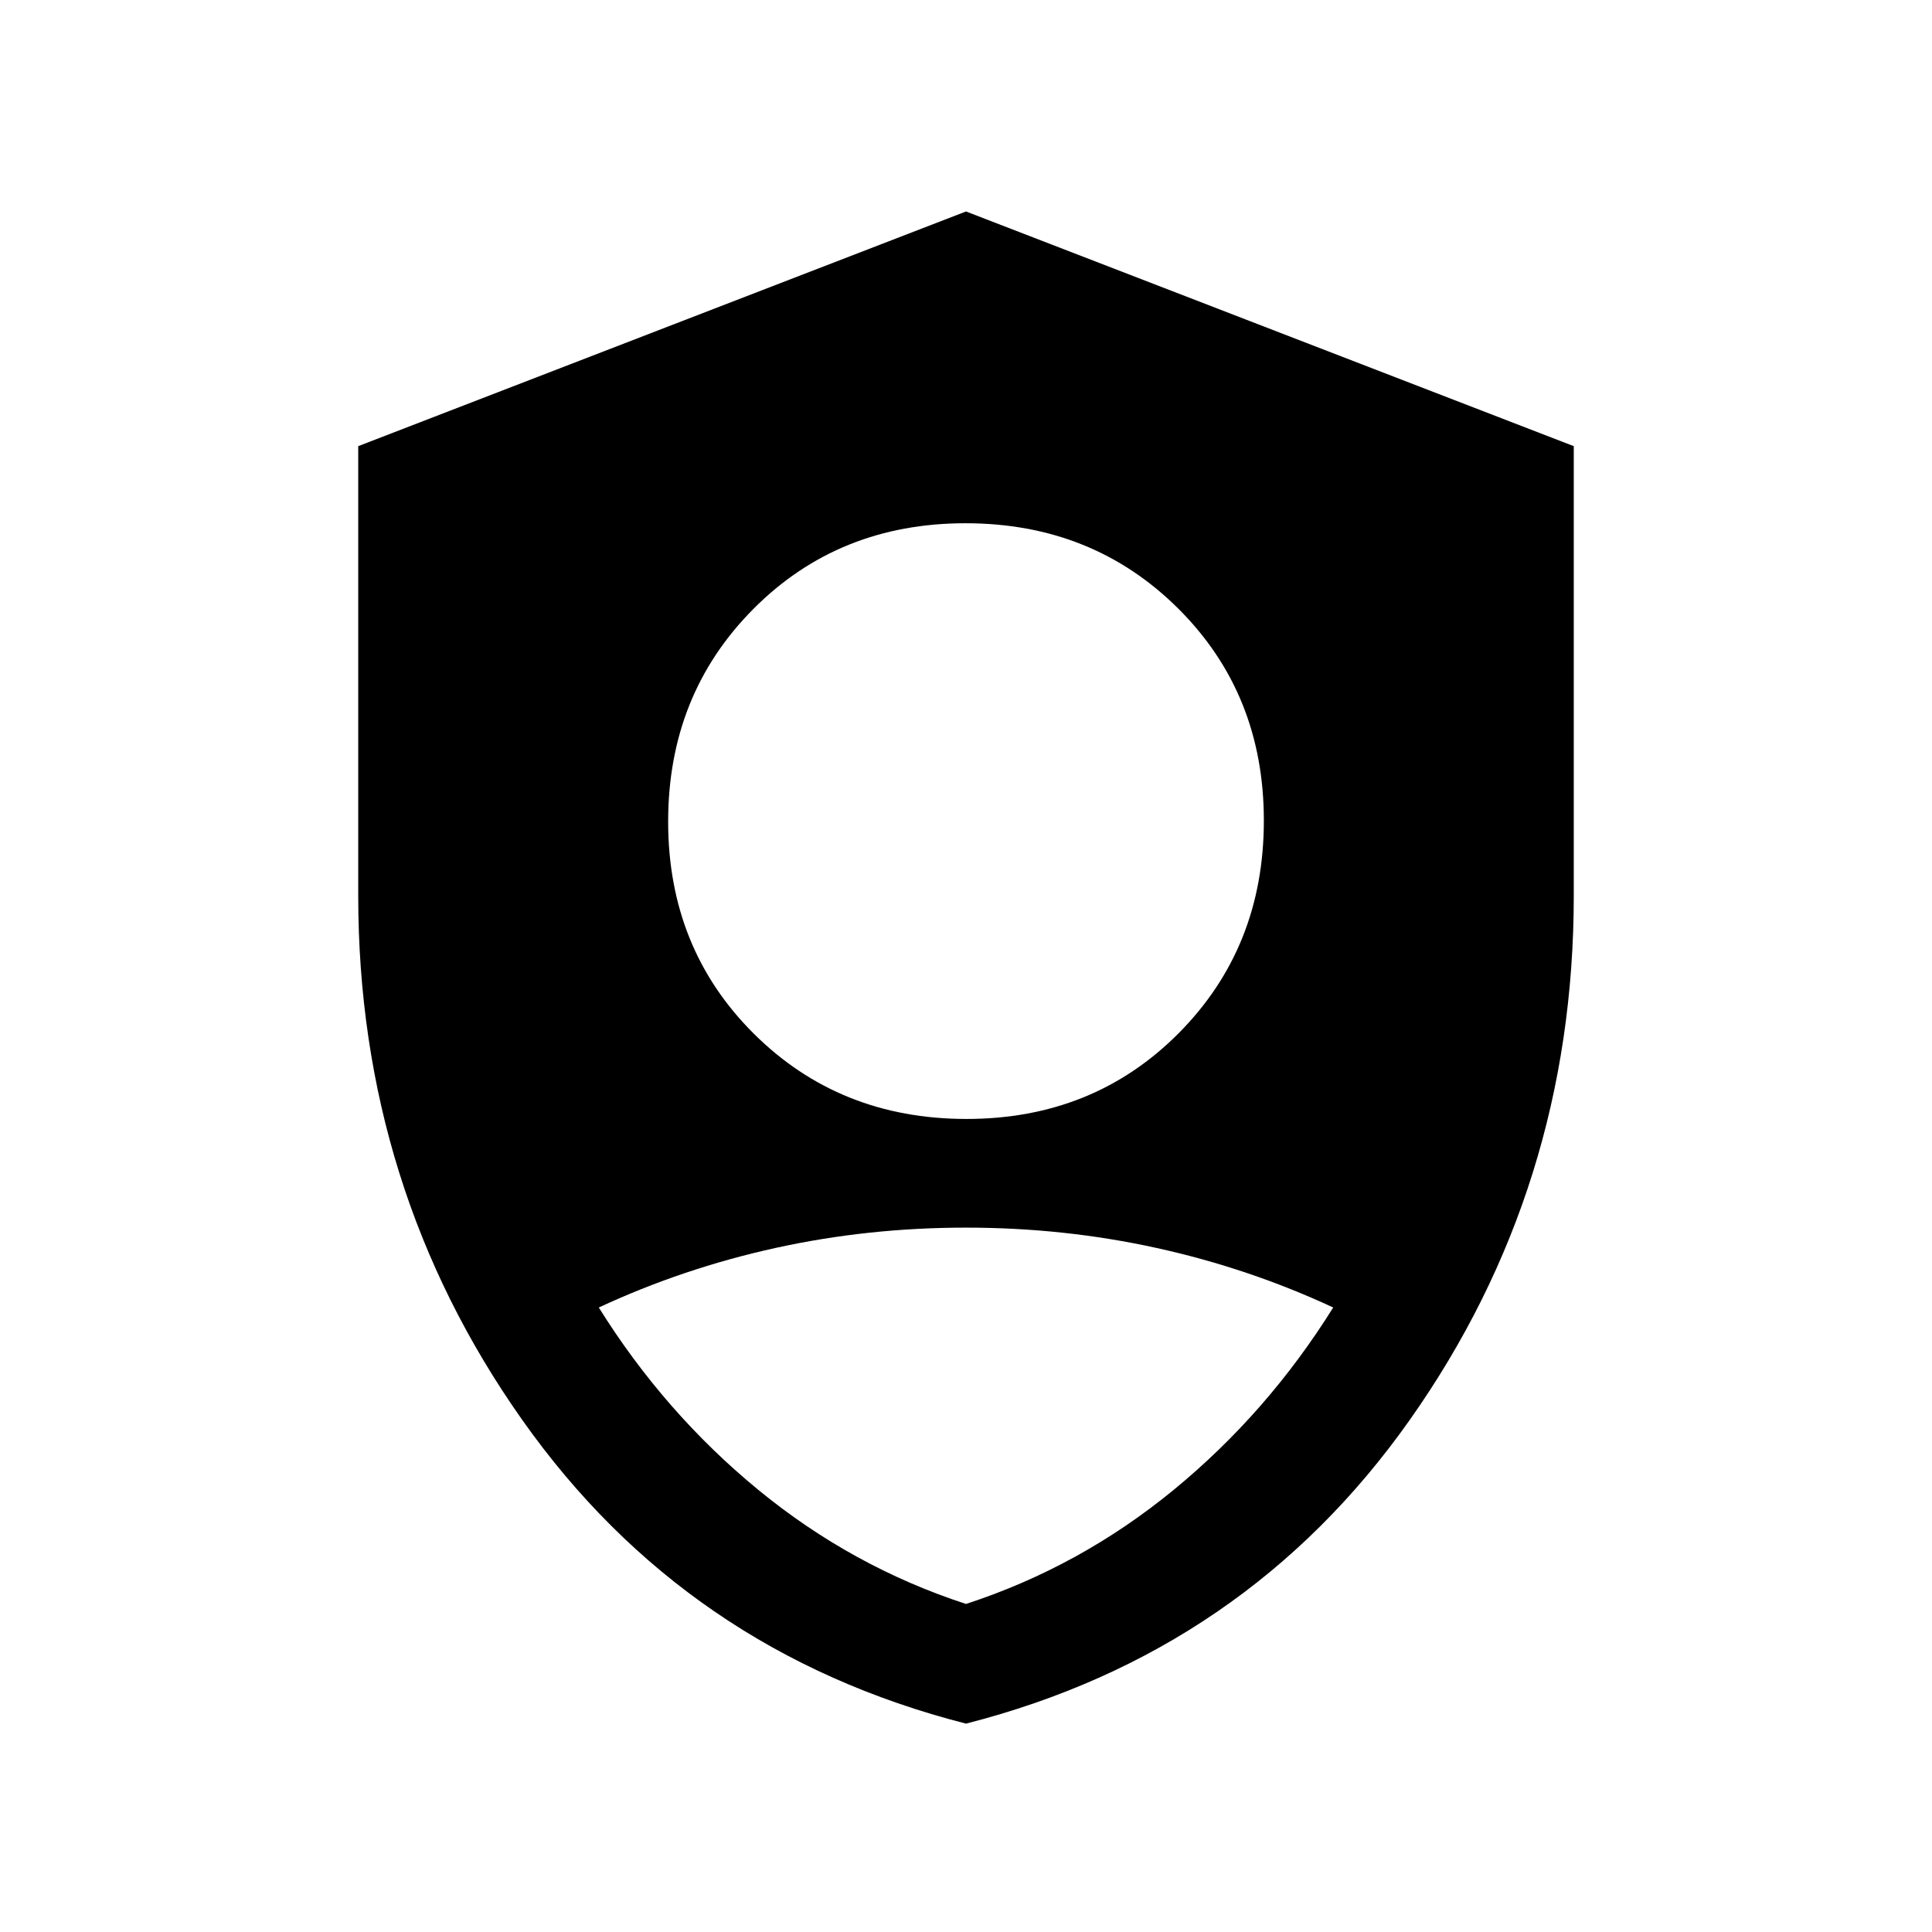<svg xmlns="http://www.w3.org/2000/svg" height="20" viewBox="0 -960 960 960" width="20"><path d="M480.242-404q63.066 0 105.412-42.589Q628-489.177 628-552.242q0-63.066-42.589-105.412Q542.823-700 479.758-700q-63.066 0-105.412 42.589Q332-614.823 332-551.758q0 63.066 42.589 105.412Q417.177-404 480.242-404ZM480-103.538Q340.923-139.077 259.461-254.5 178-369.923 178-515v-223.308l302-116.615 302 116.615V-515q0 145.077-81.461 260.5Q619.077-139.077 480-103.538ZM480-163q56.615-18.462 103.192-56.692 46.577-38.231 79.27-90.616-41.923-19.506-87.847-29.599Q528.692-350 480-350q-48.692 0-94.615 10.093-45.924 10.093-87.847 29.599 32.693 52.385 79.27 90.616Q423.385-181.462 480-163Z"/></svg>